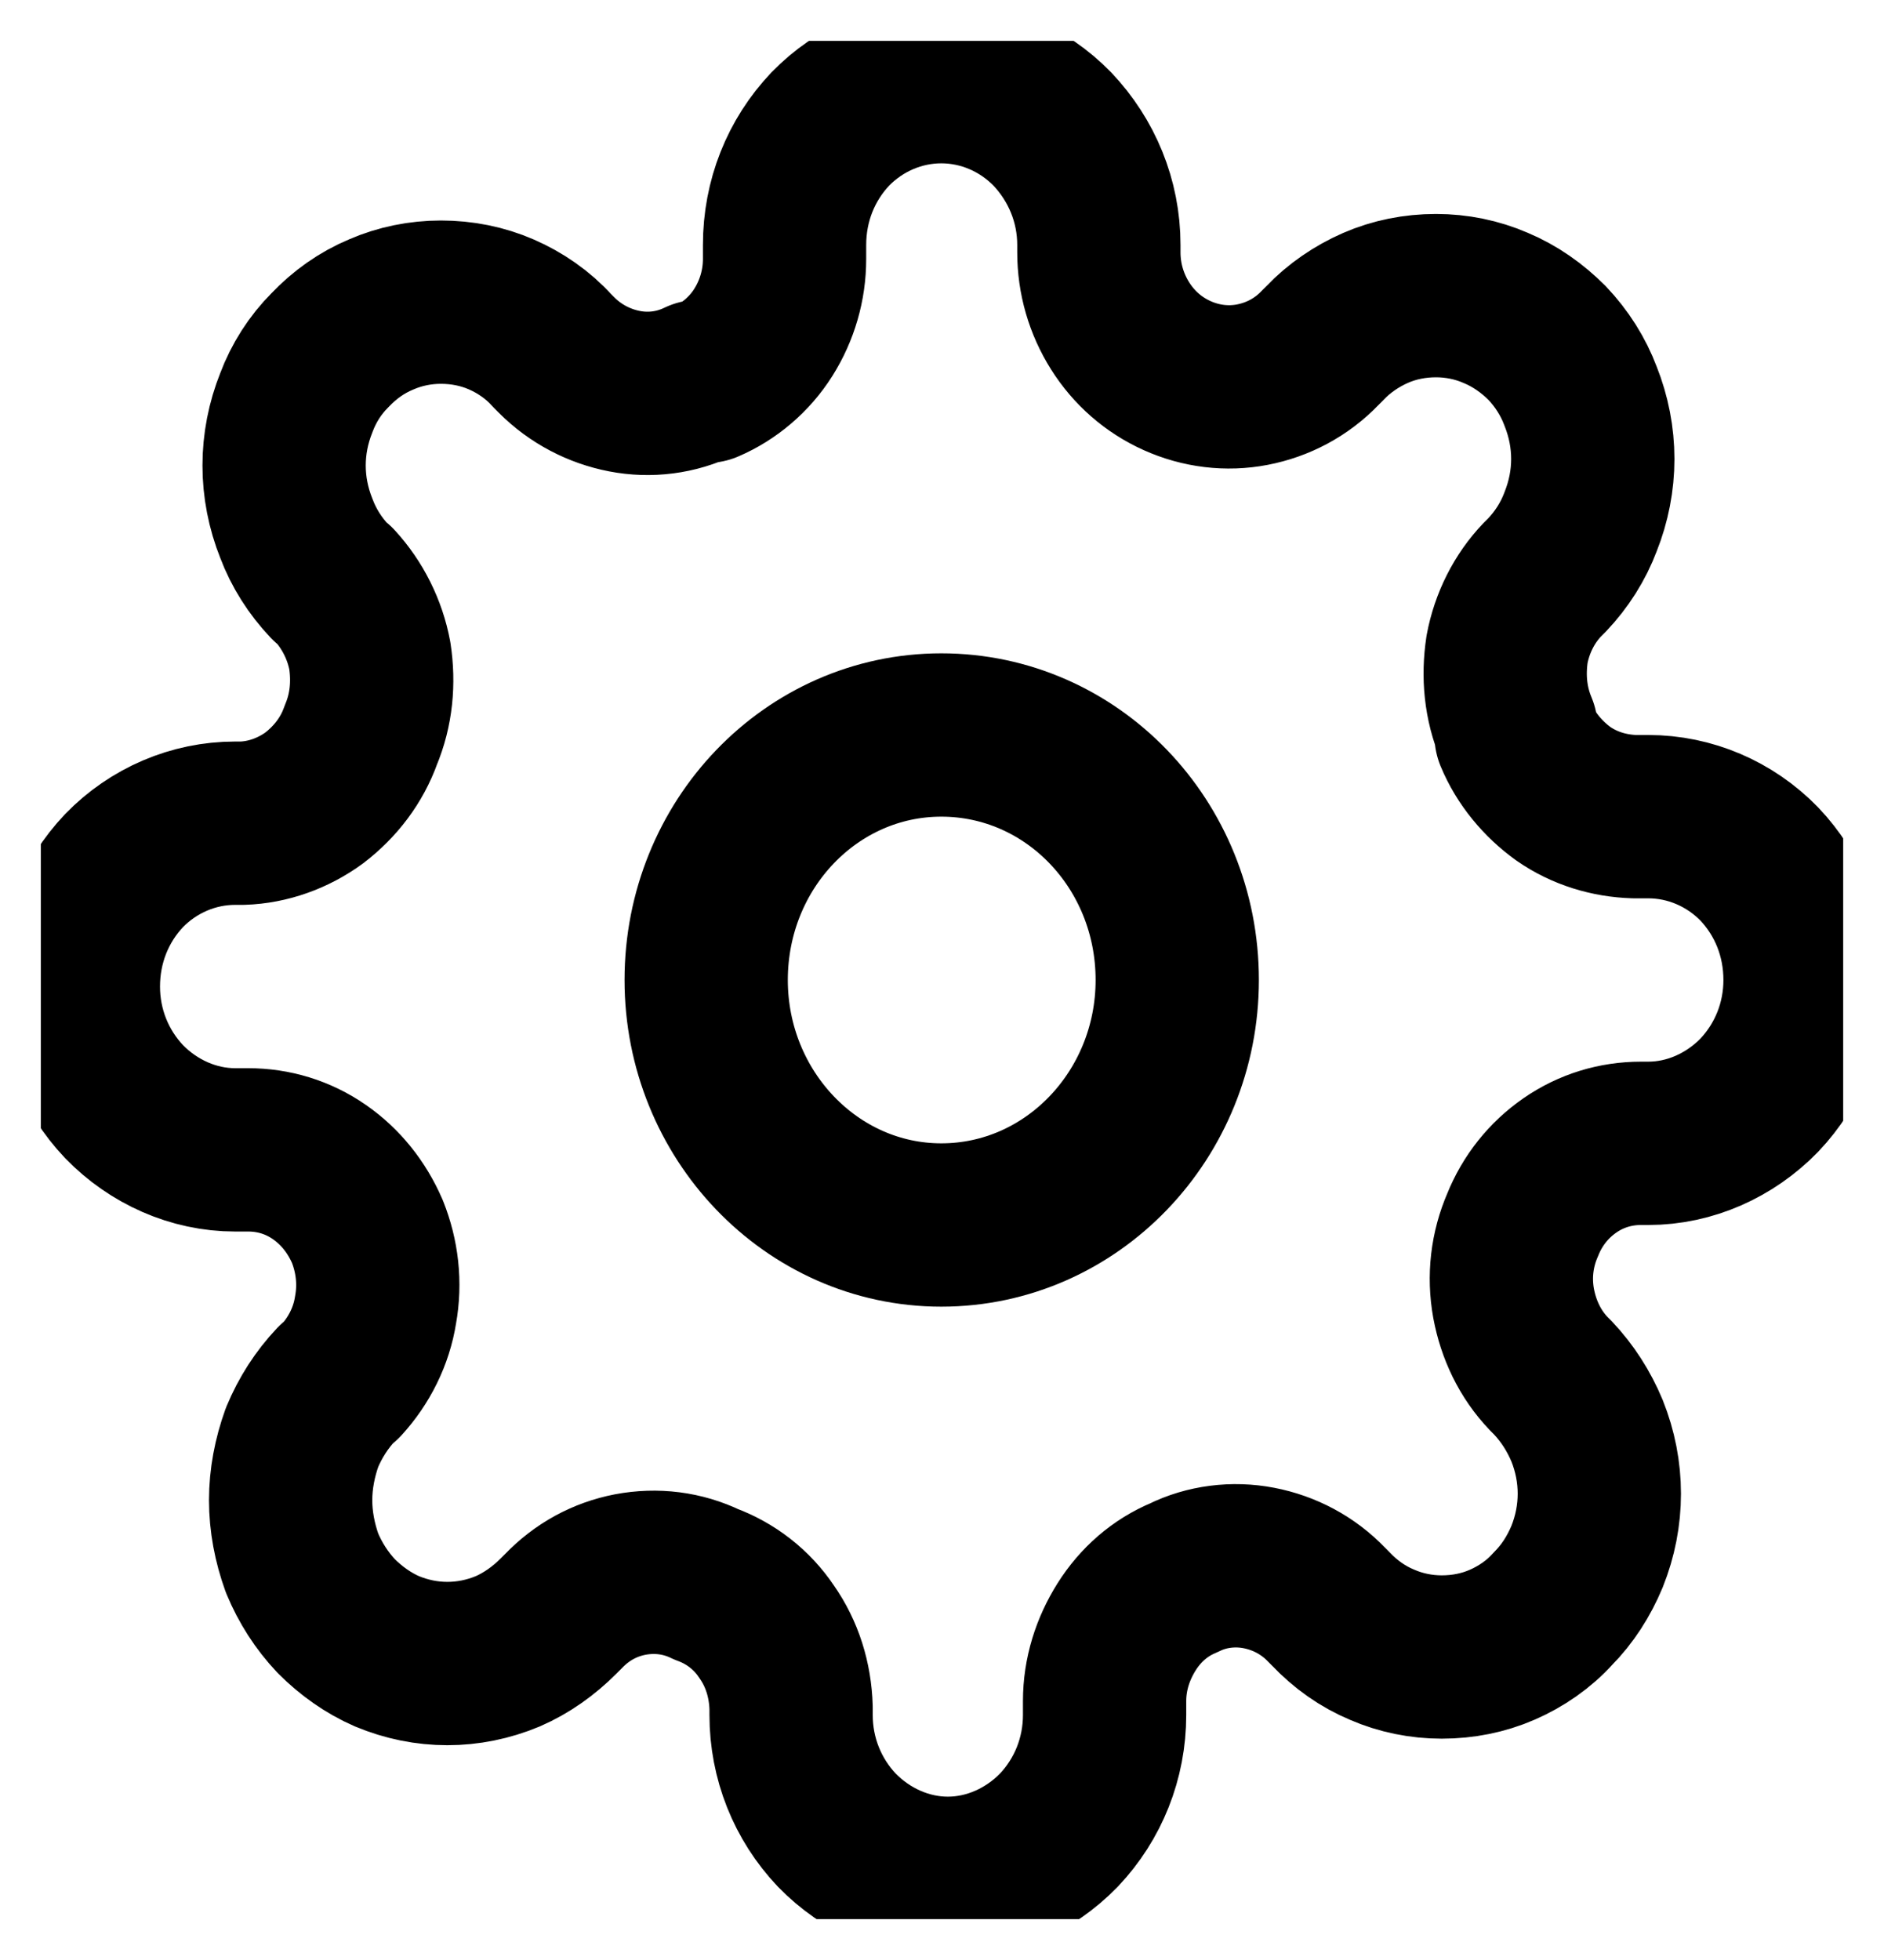 <svg width="23.077" height="24" viewBox="0 0 23.077 24" fill="none" xmlns="http://www.w3.org/2000/svg" xmlns:xlink="http://www.w3.org/1999/xlink">
	<desc>
			Created with Pixso.
	</desc>
	<defs>
		<clipPath id="clip1_1751">
			<rect id="settings" rx="0" width="22.077" height="23" transform="translate(0.5 0.5)" fill="white" fill-opacity="0"/>
		</clipPath>
	</defs>
	<rect id="settings" rx="0" width="22.077" height="23" transform="translate(0.5 0.5)" fill="#FFFFFF" fill-opacity="0"/>
	<g clip-path="url(#clip1_1751)">
		<path id="Vector" d="M11.53 15C9.94 15 8.65 13.65 8.65 12C8.65 10.34 9.94 9 11.53 9C13.13 9 14.42 10.34 14.42 12C14.42 13.65 13.13 15 11.53 15Z" stroke="#000000" stroke-opacity="1" stroke-width="2" stroke-linejoin="round"/>
		<path id="Vector" d="M18.54 15.96C18.6 16.28 18.74 16.58 18.97 16.82L19.02 16.87C19.2 17.06 19.34 17.28 19.44 17.52C19.54 17.77 19.59 18.03 19.59 18.29C19.59 18.55 19.54 18.81 19.44 19.06C19.34 19.3 19.2 19.52 19.02 19.7C18.85 19.89 18.63 20.04 18.4 20.14C18.17 20.24 17.92 20.29 17.66 20.29C17.41 20.29 17.16 20.24 16.93 20.14C16.69 20.04 16.48 19.89 16.3 19.7L16.25 19.65C16.02 19.41 15.73 19.26 15.42 19.2C15.11 19.14 14.78 19.18 14.5 19.32C14.21 19.44 13.97 19.65 13.8 19.92C13.63 20.19 13.53 20.5 13.53 20.83L13.53 21C13.53 21.53 13.33 22.03 12.97 22.41C12.61 22.78 12.12 23 11.61 23C11.1 23 10.61 22.78 10.25 22.41C9.89 22.03 9.69 21.53 9.69 21L9.69 20.91C9.68 20.57 9.58 20.25 9.39 19.98C9.21 19.71 8.95 19.51 8.65 19.4C8.36 19.26 8.04 19.22 7.72 19.28C7.41 19.34 7.13 19.49 6.9 19.73L6.84 19.79C6.66 19.97 6.45 20.12 6.22 20.22C5.98 20.32 5.73 20.37 5.48 20.37C5.23 20.37 4.98 20.32 4.74 20.22C4.51 20.12 4.3 19.97 4.12 19.79C3.94 19.6 3.8 19.38 3.7 19.14C3.61 18.89 3.56 18.63 3.56 18.37C3.56 18.11 3.61 17.85 3.7 17.6C3.8 17.36 3.94 17.14 4.12 16.95L4.18 16.9C4.4 16.66 4.55 16.36 4.6 16.04C4.66 15.71 4.62 15.38 4.5 15.08C4.37 14.78 4.17 14.53 3.91 14.35C3.65 14.17 3.35 14.08 3.04 14.08L2.88 14.08C2.37 14.08 1.88 13.86 1.52 13.49C1.16 13.11 0.96 12.61 0.96 12.08C0.96 11.54 1.16 11.04 1.52 10.66C1.88 10.29 2.37 10.08 2.88 10.08L2.97 10.08C3.28 10.07 3.59 9.96 3.85 9.77C4.11 9.57 4.31 9.31 4.42 9C4.55 8.69 4.58 8.36 4.53 8.03C4.47 7.71 4.32 7.41 4.1 7.17L4.04 7.12C3.86 6.93 3.72 6.71 3.63 6.47C3.53 6.22 3.48 5.96 3.48 5.7C3.48 5.44 3.53 5.18 3.63 4.93C3.72 4.69 3.86 4.47 4.04 4.29C4.22 4.1 4.43 3.95 4.67 3.85C4.9 3.75 5.15 3.7 5.4 3.7C5.66 3.7 5.91 3.75 6.14 3.85C6.37 3.95 6.59 4.1 6.76 4.29L6.82 4.35C7.05 4.58 7.34 4.73 7.65 4.79C7.96 4.85 8.28 4.81 8.57 4.67L8.65 4.67C8.93 4.55 9.18 4.34 9.35 4.07C9.52 3.8 9.61 3.49 9.61 3.17L9.61 3C9.61 2.46 9.81 1.96 10.17 1.58C10.53 1.21 11.02 1 11.53 1C12.04 1 12.53 1.21 12.89 1.58C13.25 1.96 13.46 2.46 13.46 3L13.46 3.09C13.46 3.41 13.55 3.72 13.72 3.99C13.89 4.26 14.13 4.47 14.42 4.6C14.71 4.73 15.03 4.77 15.34 4.71C15.65 4.65 15.94 4.5 16.17 4.26L16.23 4.2C16.4 4.02 16.62 3.87 16.85 3.77C17.08 3.67 17.33 3.62 17.59 3.62C17.84 3.62 18.09 3.67 18.32 3.77C18.56 3.87 18.77 4.02 18.95 4.2C19.13 4.39 19.27 4.61 19.36 4.85C19.46 5.1 19.51 5.36 19.51 5.62C19.51 5.88 19.46 6.14 19.36 6.39C19.27 6.63 19.13 6.85 18.95 7.04L18.89 7.1C18.67 7.33 18.52 7.63 18.46 7.95C18.41 8.28 18.44 8.61 18.57 8.92L18.57 9C18.69 9.29 18.9 9.54 19.15 9.72C19.41 9.9 19.71 9.99 20.02 10L20.19 10C20.7 10 21.19 10.21 21.55 10.58C21.91 10.96 22.11 11.46 22.11 12C22.11 12.53 21.91 13.03 21.55 13.41C21.19 13.78 20.7 14 20.19 14L20.1 14C19.79 14 19.49 14.09 19.23 14.27C18.97 14.45 18.77 14.7 18.65 15C18.52 15.3 18.48 15.63 18.54 15.96Z" stroke="#000000" stroke-opacity="1" stroke-width="2" stroke-linejoin="round"/>
	</g>
</svg>
